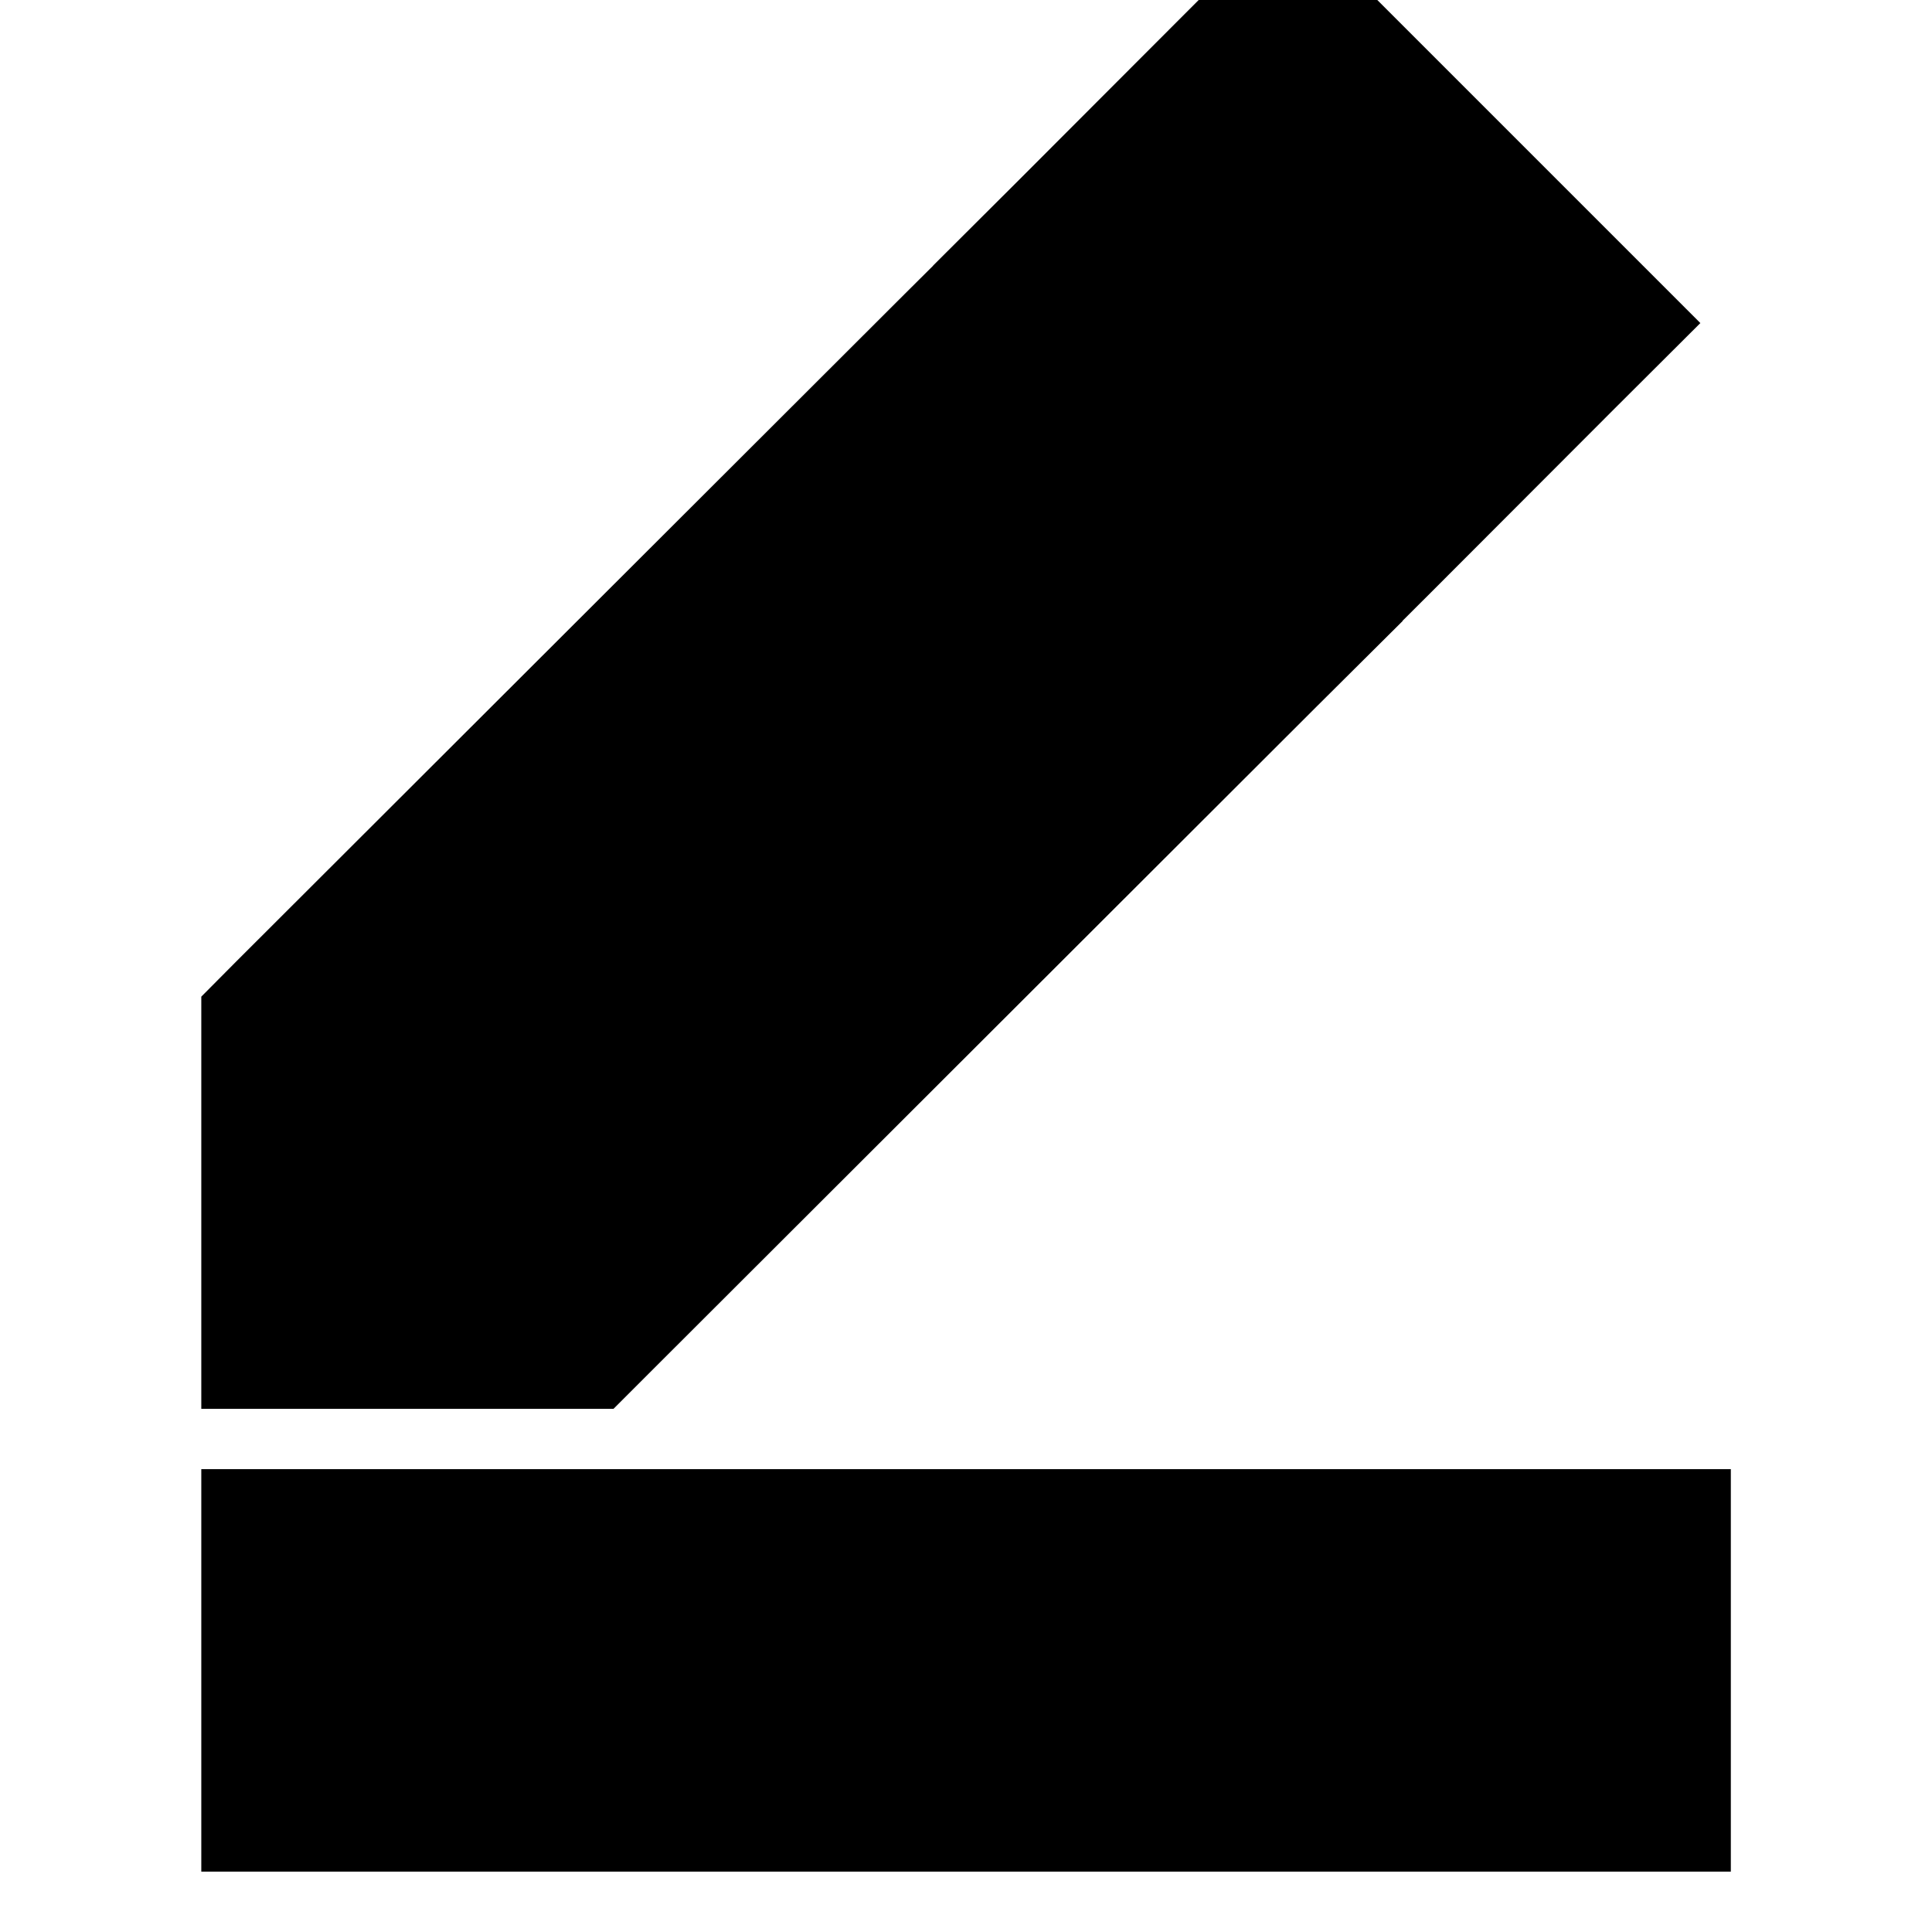 <svg width="16" height="16" viewBox="0 0 16 16" fill="currentColor" xmlns="http://www.w3.org/2000/svg">
<g clip-path="url(#clip0_509_84)">
<path d="M13.834 12.667V15H2.167V12.667H13.834ZM8.552 2.789L10.552 4.789L10.907 5.143L10.552 5.496L5.02 11.021L4.874 11.167H2.167V8.46L2.313 8.313L7.846 2.788L8.2 2.436L8.552 2.789ZM13.374 2.675L13.02 3.028L11.496 4.554L11.142 4.907L8.435 2.2L8.789 1.847L10.313 0.321L10.667 -0.032L13.374 2.675Z" fill="currentColor" stroke="black"/>
</g>
<defs>
<clipPath id="clip0_509_84">
<rect width="16" height="16" fill="currentColor"/>
</clipPath>
</defs>
</svg>
